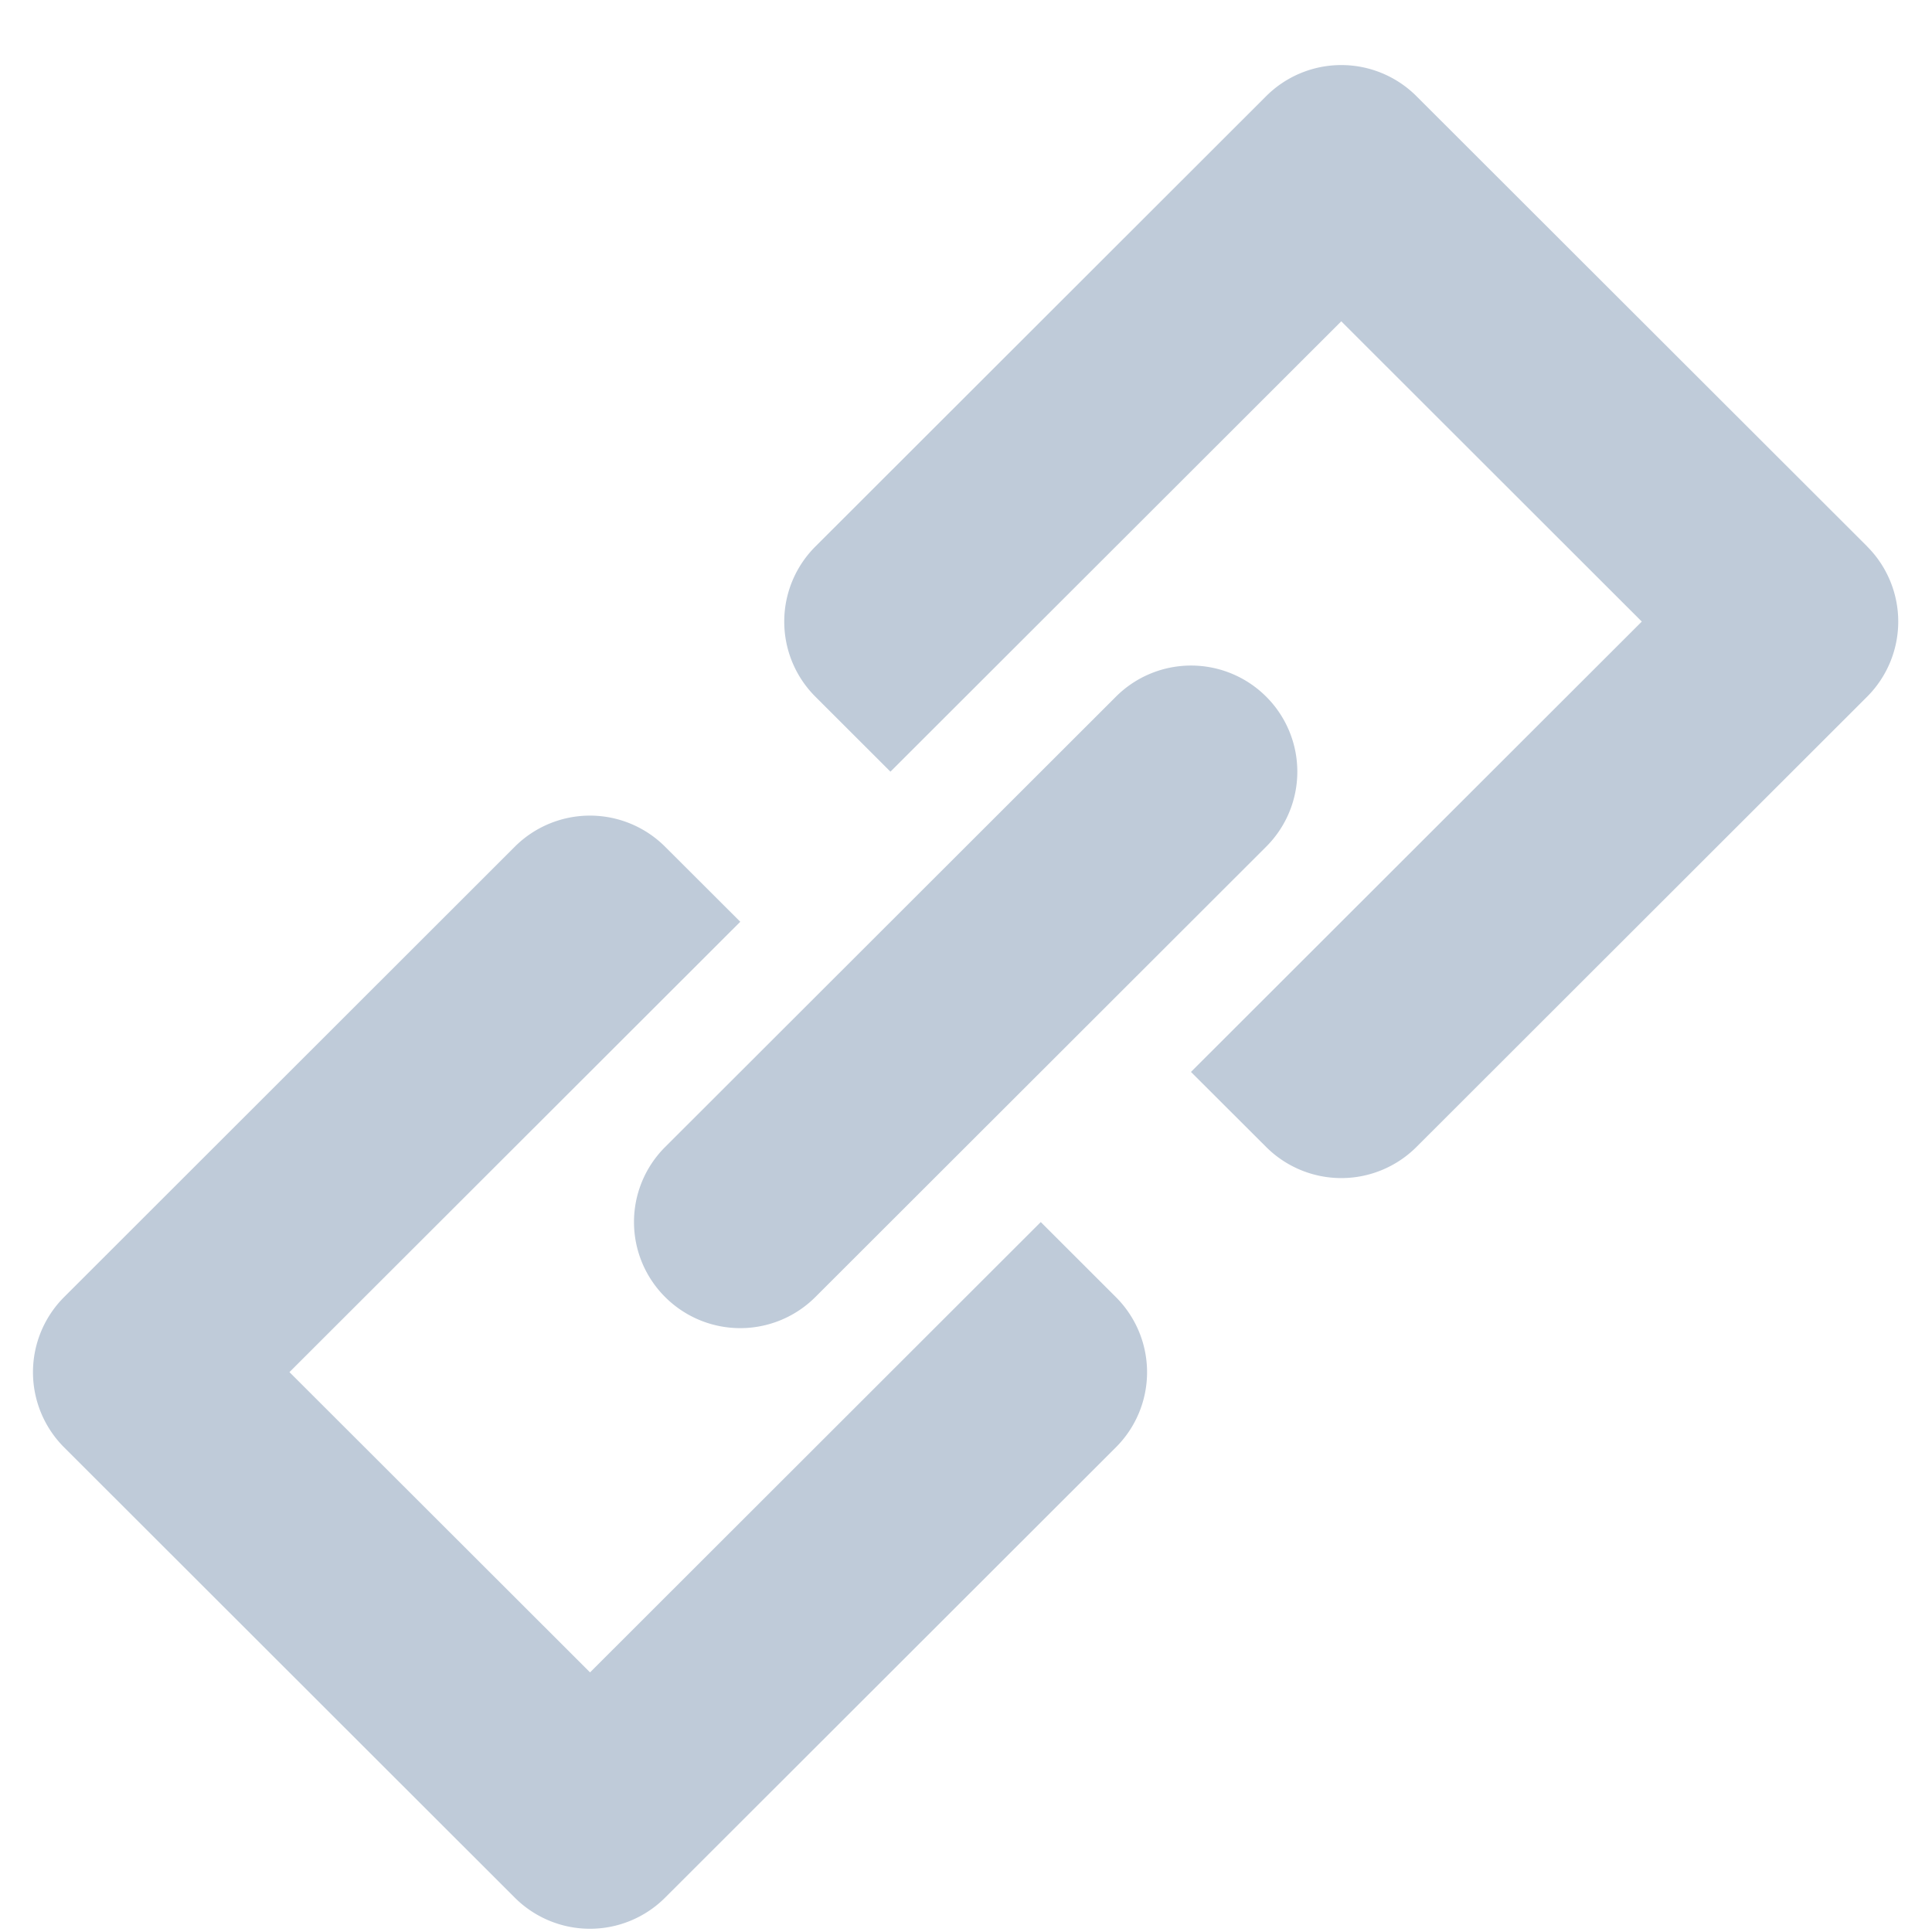 <?xml version="1.0" standalone="no"?><!DOCTYPE svg PUBLIC "-//W3C//DTD SVG 1.1//EN" "http://www.w3.org/Graphics/SVG/1.1/DTD/svg11.dtd"><svg t="1566267440421" class="icon" viewBox="0 0 1024 1024" version="1.1" xmlns="http://www.w3.org/2000/svg" p-id="4728" xmlns:xlink="http://www.w3.org/1999/xlink" width="16" height="16"><defs><style type="text/css"></style></defs><path d="M989.673 289.65L750.727 50.954a56.355 56.355 0 0 0-79.624 0L432.193 289.65a56.214 56.214 0 0 0 0 79.625L471.953 409l238.944-238.698 159.285 159.144-238.945 238.697 39.866 39.795a56.355 56.355 0 0 0 79.624 0l238.91-238.698a56.32 56.32 0 0 0 0-79.59zM551.648 647.699l-238.91 238.698-159.32-159.144 238.945-238.698-39.866-39.795a56.355 56.355 0 0 0-79.624 0L33.963 687.492a56.32 56.32 0 0 0 0 79.625l238.91 238.698a56.355 56.355 0 0 0 79.624 0l238.945-238.698a56.214 56.214 0 0 0 0-79.625l-39.759-39.724-0.035-0.035z m-199.15 39.724a56.32 56.32 0 0 0 79.695 0l238.945-238.698a56.143 56.143 0 0 0 0-79.448 56.32 56.32 0 0 0-79.696 0L352.497 607.974a56.143 56.143 0 0 0 0 79.448z" p-id="4729" fill="#bfcbd9"></path></svg>